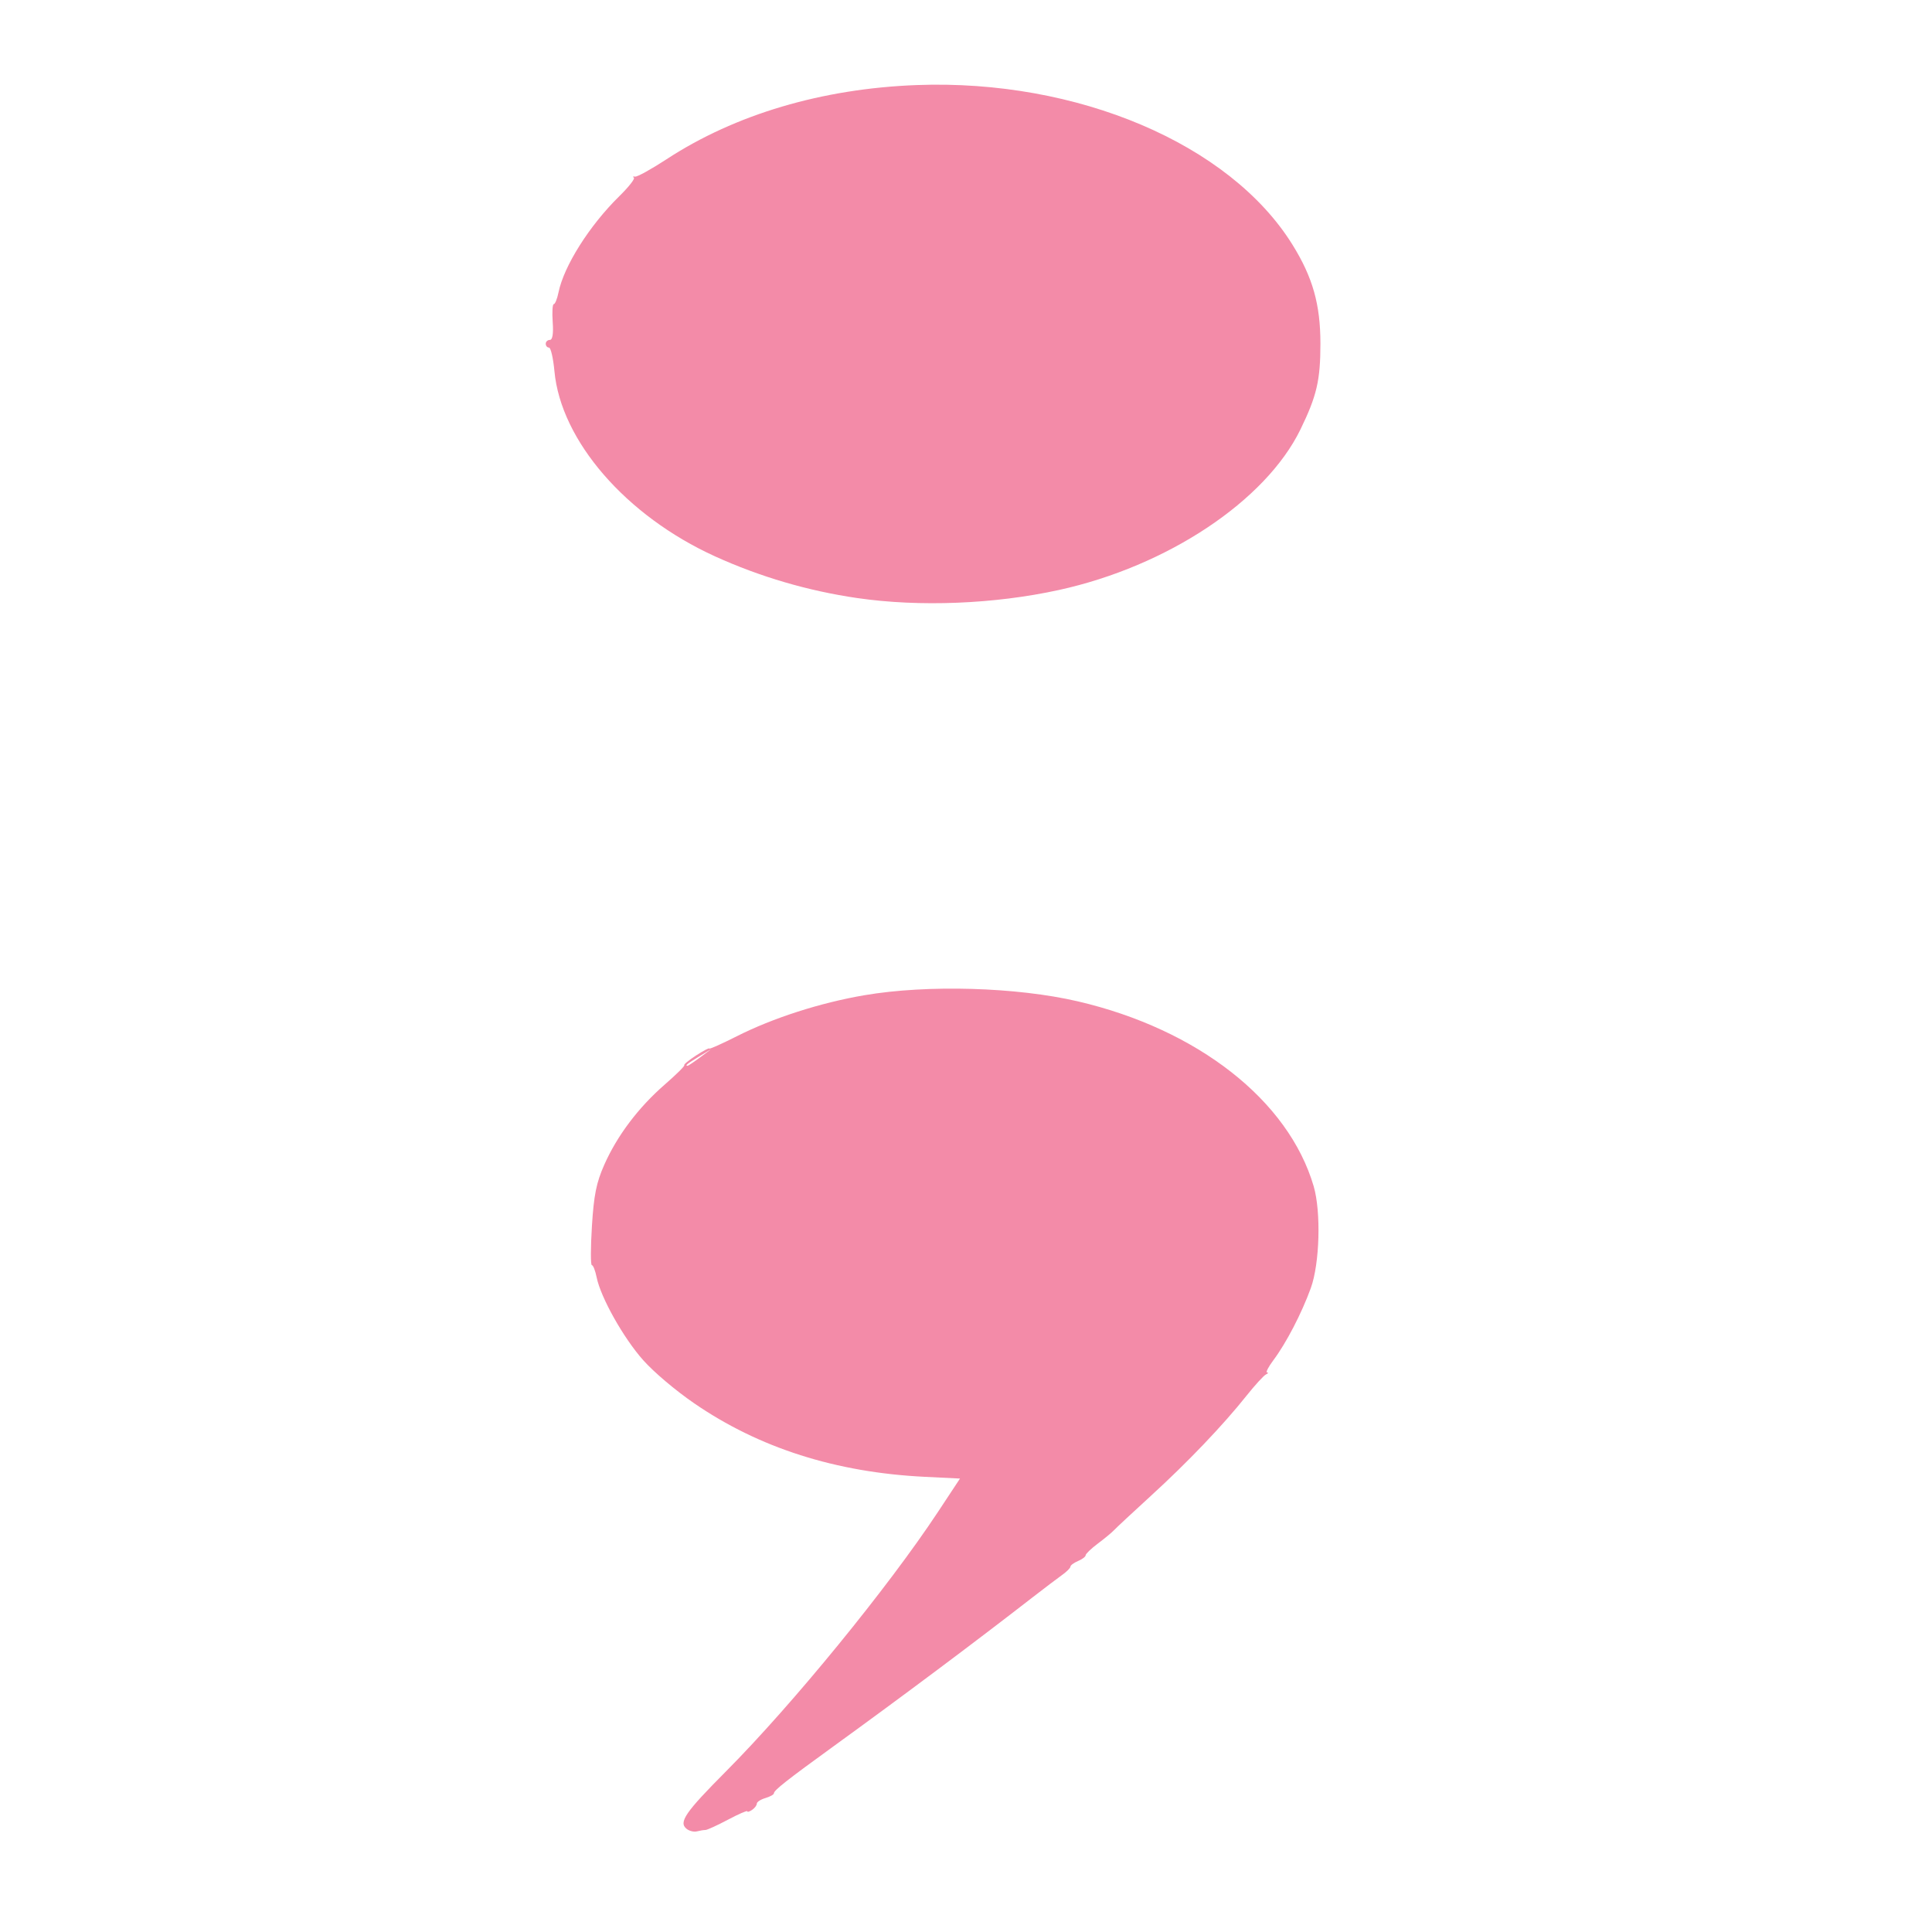 <?xml version="1.0" encoding="UTF-8" standalone="no"?>
<!-- Created with Inkscape (http://www.inkscape.org/) -->

<svg
   width="16mm"
   height="16mm"
   viewBox="0 0 16 16"
   version="1.1"
   id="svg5"
   xml:space="preserve"
   inkscape:version="1.2.2 (b0a8486541, 2022-12-01)"
   sodipodi:docname="inkscape.svg"
   inkscape:export-filename="favicon.svg"
   inkscape:export-xdpi="7.0643768"
   inkscape:export-ydpi="7.0643768"
   xmlns:inkscape="http://www.inkscape.org/namespaces/inkscape"
   xmlns:sodipodi="http://sodipodi.sourceforge.net/DTD/sodipodi-0.dtd"
   xmlns="http://www.w3.org/2000/svg"
   xmlns:svg="http://www.w3.org/2000/svg"><sodipodi:namedview
     id="namedview7"
     pagecolor="#ffffff"
     bordercolor="#000000"
     borderopacity="0.25"
     inkscape:showpageshadow="2"
     inkscape:pageopacity="0.0"
     inkscape:pagecheckerboard="0"
     inkscape:deskcolor="#d1d1d1"
     inkscape:document-units="mm"
     showgrid="false"
     inkscape:zoom="0.25"
     inkscape:cx="-180"
     inkscape:cy="192"
     inkscape:window-width="1920"
     inkscape:window-height="1080"
     inkscape:window-x="0"
     inkscape:window-y="0"
     inkscape:window-maximized="1"
     inkscape:current-layer="layer1" /><defs
     id="defs2"><inkscape:path-effect
       effect="powerclip"
       id="path-effect849"
       is_visible="true"
       lpeversion="1"
       inverse="true"
       flatten="false"
       hide_clip="false"
       message="Utilice la regla de relleno parimpar en el diálogo &lt;b&gt;Relleno y borde&lt;/b&gt; si el resultado no está aplanada después de convertir el recorte en trayectos." /><inkscape:path-effect
       effect="powerclip"
       id="path-effect659"
       is_visible="true"
       lpeversion="1"
       inverse="true"
       flatten="false"
       hide_clip="false"
       message="Utilice la regla de relleno parimpar en el diálogo &lt;b&gt;Relleno y borde&lt;/b&gt; si el resultado no está aplanada después de convertir el recorte en trayectos." /><clipPath
       clipPathUnits="userSpaceOnUse"
       id="clipPath8399"><rect
         style="fill:#f38ba8;fill-opacity:1;stroke-width:0.265"
         id="rect8401"
         width="59.994"
         height="212.99"
         x="305.197"
         y="65.36"
         d="m 305.197,65.36 h 59.994 V 278.349 h -59.994 z" /></clipPath></defs><g
     inkscape:label="Capa 1"
     inkscape:groupmode="layer"
     id="layer1"
     transform="translate(-10.567,140.841)"><path
       style="fill:#f38ba8;fill-opacity:1;stroke-width:0.265"
       d="m 210.356,310.81 c -1.524,-0.545 -2.767,-1.416 -4.044,-2.837 -1.605,-1.785 -2.33,-3.769 -2.338,-6.4 -0.006,-1.838 0.096,-2.268 0.938,-3.969 1.561,-3.152 3.936,-4.923 7.327,-5.465 1.056,-0.169 8.176,-0.276 18.455,-0.277 l 16.735,-0.002 V 175.709 59.556 h -17.407 c -18.839,0 -19.222,-0.026 -21.462,-1.44 -4.259,-2.688 -5.754,-7.813 -3.632,-12.448 0.758,-1.655 2.557,-3.562 4.105,-4.353 2.676,-1.365 2.916,-1.377 26.986,-1.318 16.421,0.04 22.68,0.139 23.566,0.373 2.764,0.73 4.836,2.314 6.118,4.678 l 0.909,1.676 V 175.841 304.958 l -0.701,1.323 c -0.966,1.822 -2.446,3.237 -4.326,4.136 l -1.588,0.759 -24.342,-0.011 c -19.21,-0.009 -24.543,-0.084 -25.299,-0.353 z m -292.598,-3.368 c -1.762,-0.196 -3.153,-0.758 -4.484,-1.812 -0.549,-0.435 -1.093,-0.704 -1.21,-0.599 -0.116,0.105 -0.131,0.051 -0.033,-0.121 0.099,-0.172 -0.031,-0.472 -0.288,-0.666 -0.596,-0.451 -1.512,-2.155 -1.892,-3.519 -0.391,-1.405 -0.423,-256.454 -0.033,-257.836 0.144,-0.509 0.499,-1.283 0.789,-1.72 0.29,-0.437 0.678,-1.027 0.862,-1.312 0.603,-0.934 0.918,-1.172 3.245,-2.456 l 1.323,-0.73 22.49,-0.132 c 12.369,-0.073 23.387,-0.066 24.484,0.015 3.733,0.276 6.94,2.383 8.431,5.541 0.597,1.264 0.687,1.802 0.687,4.101 0,2.31 -0.088,2.831 -0.694,4.101 -1.236,2.589 -3.835,4.646 -6.673,5.283 -0.73,0.164 -7.894,0.271 -18.541,0.277 l -17.351,0.011 v 58.201 58.201 H 6.491 84.111 l 24.036,-42.069 c 13.22,-23.138 24.105,-42.069 24.19,-42.069 0.122,0 81.984,143.104 83.019,145.124 0.269,0.524 0.193,0.529 -8.501,0.476 l -8.771,-0.053 -32.74,-57.229 c -18.007,-31.476 -32.858,-57.229 -33.002,-57.229 -0.268,0 -65.438,113.821 -65.444,114.3 -0.002,0.171 -3.123,0.266 -8.818,0.268 -7.555,0.003 -8.836,-0.053 -8.966,-0.39 -0.083,-0.216 0.03,-0.525 0.251,-0.687 0.325,-0.238 32.7,-56.578 32.7,-56.906 0,-0.053 -34.469,-0.097 -76.597,-0.097 H -71.129 v 56.356 56.356 h 17.679 c 19.423,0 19.095,-0.025 21.571,1.616 4.392,2.909 5.532,9.413 2.388,13.625 -1.274,1.706 -2.206,2.437 -4.073,3.191 l -1.543,0.623 -22.84,0.064 c -12.562,0.035 -23.495,-0.009 -24.295,-0.098 z M 318.615,268.461 c -0.57,-0.687 -0.107,-1.692 2.752,-5.969 4.619,-6.909 11.27,-19.02 14.747,-26.854 l 1.527,-3.441 -2.442,-0.178 c -6.195,-0.451 -11.54,-2.987 -16.068,-7.623 -1.303,-1.334 -2.791,-3.207 -3.537,-4.453 -1.37,-2.286 -2.961,-6.5 -3.241,-8.582 -0.093,-0.691 -0.243,-1.257 -0.333,-1.256 -0.09,1.8e-4 -0.088,-1.816 0.005,-4.035 0.136,-3.235 0.307,-4.496 0.861,-6.359 0.895,-3.008 2.378,-5.932 4.21,-8.303 0.805,-1.042 1.416,-1.943 1.357,-2.002 -0.059,-0.059 0.308,-0.51 0.815,-1.001 0.507,-0.492 0.922,-0.817 0.922,-0.723 0,0.094 0.86,-0.476 1.912,-1.267 2.52,-1.896 5.818,-3.473 8.892,-4.253 4.377,-1.11 10.591,-0.843 14.862,0.641 8.341,2.897 14.647,10.255 16.398,19.132 0.522,2.65 0.421,8.01 -0.2,10.551 -0.641,2.625 -1.713,5.694 -2.61,7.474 -0.348,0.691 -0.542,1.259 -0.43,1.261 0.112,0.002 0.076,0.091 -0.078,0.198 -0.154,0.107 -0.771,1.11 -1.37,2.23 -1.626,3.039 -4.072,6.848 -6.641,10.339 -1.26,1.713 -2.41,3.307 -2.556,3.542 -0.146,0.235 -0.651,0.858 -1.123,1.384 -0.472,0.526 -0.859,1.076 -0.86,1.223 0,0.147 -0.239,0.416 -0.53,0.598 -0.291,0.182 -0.529,0.443 -0.529,0.581 0,0.138 -0.268,0.534 -0.595,0.88 -0.327,0.347 -1.25,1.387 -2.051,2.312 -3.968,4.586 -9.043,10.236 -13.791,15.352 -3.308,3.565 -4.2,4.61 -4.2,4.923 0,0.126 -0.268,0.347 -0.595,0.491 -0.327,0.144 -0.595,0.404 -0.595,0.579 0,0.175 -0.149,0.466 -0.331,0.648 -0.182,0.182 -0.331,0.245 -0.331,0.139 0,-0.105 -0.606,0.288 -1.347,0.873 -0.741,0.585 -1.445,1.064 -1.566,1.064 -0.121,0 -0.388,0.065 -0.595,0.144 -0.207,0.079 -0.528,-0.038 -0.713,-0.261 z m 0.93,-79.853 0.777,-0.86 -0.86,0.777 c -0.802,0.724 -0.982,0.943 -0.777,0.943 0.045,0 0.432,-0.387 0.86,-0.86 z m 10.964,-47.555 c -3.442,-0.744 -6.778,-2.198 -9.922,-4.325 -6.188,-4.186 -10.719,-11.958 -11.17,-19.161 -0.084,-1.346 -0.255,-2.447 -0.379,-2.447 -0.124,0 -0.226,-0.179 -0.226,-0.397 0,-0.218 0.129,-0.397 0.286,-0.397 0.186,0 0.256,-0.646 0.198,-1.853 -0.048,-1.019 -0.015,-1.852 0.075,-1.852 0.089,2.7e-4 0.237,-0.54 0.327,-1.202 0.377,-2.751 2.152,-6.931 4.236,-9.975 0.654,-0.955 1.109,-1.818 1.01,-1.917 -0.099,-0.099 -0.06,-0.146 0.085,-0.106 0.146,0.04 1.132,-0.77 2.192,-1.801 4.778,-4.647 10.826,-7.313 17.415,-7.678 11.173,-0.618 21.776,6.082 26.138,16.515 1.417,3.391 1.95,6.194 1.95,10.262 0,3.782 -0.256,5.416 -1.391,8.878 -2.424,7.394 -9.265,14.158 -16.803,16.614 -4.491,1.463 -9.696,1.775 -14.023,0.84 z"
       id="path248"
       clip-path="url(#clipPath8399)"
       inkscape:original-d="m 210.35647,310.80996 c -1.52429,-0.54469 -2.76699,-1.41644 -4.04416,-2.83697 -1.60483,-1.78495 -2.32968,-3.7692 -2.33788,-6.39987 -0.006,-1.83817 0.0959,-2.26809 0.93824,-3.96875 1.56122,-3.15195 3.93602,-4.92324 7.32702,-5.46497 1.05627,-0.16874 8.17632,-0.27551 18.45469,-0.27674 l 16.7349,-0.002 V 175.70858 59.556494 h -17.40691 c -18.83881,0 -19.22241,-0.0257 -21.46213,-1.43961 -4.25884,-2.68848 -5.75395,-7.81307 -3.63183,-12.44837 0.75782,-1.6553 2.55667,-3.5624 4.10546,-4.35254 2.67597,-1.36518 2.9156,-1.37689 26.98573,-1.31825 16.4207,0.04 22.68011,0.13901 23.56551,0.3727 2.76407,0.72957 4.83621,2.314 6.11788,4.67796 l 0.90858,1.67582 V 175.84087 304.95754 l -0.70125,1.32292 c -0.96584,1.82205 -2.44586,3.23699 -4.32583,4.13557 l -1.58751,0.75879 -24.34166,-0.0114 c -19.20981,-0.009 -24.54347,-0.0835 -25.29885,-0.35346 z m -292.598033,-3.36809 c -1.762,-0.19553 -3.15285,-0.75755 -4.48423,-1.81205 -0.5489,-0.43471 -1.09327,-0.7043 -1.20971,-0.59904 -0.11645,0.10522 -0.13112,0.0507 -0.0326,-0.12129 0.0985,-0.17193 -0.0312,-0.47186 -0.28831,-0.66649 -0.59631,-0.45143 -1.51205,-2.15476 -1.89176,-3.51879 -0.39115,-1.40513 -0.42339,-256.454196 -0.0326,-257.836466 0.144,-0.50932 0.49923,-1.28323 0.78939,-1.71979 0.29018,-0.43656 0.67813,-1.02685 0.86213,-1.31174 0.60326,-0.93405 0.9177,-1.17206 3.24497,-2.45621 l 1.32291,-0.72996 22.48959,-0.1323 c 12.36927,-0.0728 23.38709,-0.066 24.48404,0.015 3.73272,0.27562 6.93968,2.38343 8.43087,5.54128 0.59701,1.26428 0.68717,1.80234 0.68717,4.10104 0,2.30979 -0.0882,2.83066 -0.69449,4.10104 -1.23551,2.58885 -3.83474,4.64645 -6.67309,5.28254 -0.72976,0.16354 -7.89418,0.27077 -18.54057,0.27749 l -17.35123,0.011 v 58.200976 58.20096 H 6.4911971 84.111487 l 24.036283,-42.06875 c 13.21995,-23.13781 24.10547,-42.068746 24.19006,-42.068746 0.12153,0 81.98445,143.103516 83.01873,145.123966 0.2685,0.52448 0.1932,0.52869 -8.50058,0.47604 l -8.77149,-0.0531 -32.74021,-57.22918 c -18.0071,-31.47605 -32.85814,-57.22917 -33.00232,-57.22917 -0.26816,0 -65.437793,113.82065 -65.444083,114.3 -0.002,0.17096 -3.12259,0.26569 -8.81837,0.26772 -7.55505,0.003 -8.83645,-0.053 -8.96571,-0.3899 -0.083,-0.21617 0.0299,-0.52516 0.25075,-0.68666 0.32538,-0.23793 32.70014,-56.57777 32.70014,-56.90609 0,-0.0531 -34.46859,-0.0965 -76.5968699,-0.0965 H -71.129063 v 56.35626 56.35625 h 17.67907 c 19.4228,0 19.09477,-0.0246 21.57138,1.61587 4.39239,2.90939 5.53233,9.413 2.38819,13.62514 -1.27371,1.70632 -2.20619,2.43686 -4.07302,3.19092 l -1.5426,0.62307 -22.84015,0.0637 c -12.56209,0.035 -23.495,-0.009 -24.29537,-0.0979 z M 318.61503,268.46051 c -0.57021,-0.68705 -0.10695,-1.69161 2.7524,-5.9686 4.61881,-6.90874 11.26982,-19.02029 14.74653,-26.85356 l 1.52736,-3.44123 -2.44197,-0.1779 c -6.19482,-0.45131 -11.53951,-2.98705 -16.06799,-7.62333 -1.3031,-1.33414 -2.79085,-3.20691 -3.53745,-4.45293 -1.36957,-2.28572 -2.96111,-6.50002 -3.24094,-8.58178 -0.0929,-0.69122 -0.24291,-1.25662 -0.33329,-1.25644 -0.0904,1.8e-4 -0.088,-1.81552 0.005,-4.03489 0.13607,-3.2354 0.30678,-4.49578 0.86119,-6.35876 0.89509,-3.00776 2.37786,-5.93231 4.20965,-8.30281 0.80542,-1.0423 1.41608,-1.94341 1.35705,-2.00246 -0.059,-0.059 0.30755,-0.50954 0.81471,-1.00108 0.50712,-0.49154 0.92207,-0.81674 0.92207,-0.72265 0,0.0941 0.86032,-0.47614 1.91185,-1.26718 2.52032,-1.89601 5.81785,-3.47323 8.89183,-4.25301 4.37716,-1.11036 10.59114,-0.8425 14.86209,0.64064 8.34097,2.89651 14.64742,10.25454 16.39774,19.13204 0.5225,2.65013 0.42087,8.00986 -0.20005,10.55108 -0.64135,2.62472 -1.7131,5.69385 -2.61009,7.47448 -0.34822,0.69123 -0.54181,1.2586 -0.43021,1.26082 0.11157,0.002 0.0765,0.0915 -0.078,0.19844 -0.15447,0.10691 -0.77095,1.11032 -1.36994,2.22979 -1.62626,3.03928 -4.07246,6.8476 -6.64133,10.33937 -1.26018,1.71289 -2.41027,3.30677 -2.55579,3.54195 -0.14553,0.23518 -0.65099,0.85778 -1.12321,1.38356 -0.47226,0.52579 -0.85921,1.07616 -0.8599,1.22305 0,0.1469 -0.23939,0.4158 -0.53044,0.59756 -0.29104,0.18176 -0.52916,0.44311 -0.52916,0.58078 0,0.13768 -0.26789,0.53384 -0.59532,0.88038 -0.32742,0.34654 -1.25015,1.38697 -2.05052,2.31207 -3.96801,4.58644 -9.043,10.23581 -13.79119,15.35202 -3.30843,3.56488 -4.20047,4.61027 -4.20047,4.92254 0,0.12639 -0.26789,0.34733 -0.59532,0.49097 -0.32742,0.14365 -0.59531,0.40406 -0.59531,0.57868 0,0.17463 -0.14883,0.46633 -0.33073,0.64823 -0.1819,0.1819 -0.33073,0.24462 -0.33073,0.13937 0,-0.10525 -0.606,0.28766 -1.34667,0.87313 -0.74068,0.58546 -1.44532,1.06448 -1.56586,1.06448 -0.12054,0 -0.38843,0.065 -0.59531,0.14433 -0.20688,0.0794 -0.52755,-0.0381 -0.71266,-0.26115 z m 0.92985,-79.85349 0.77711,-0.8599 -0.8599,0.77711 c -0.80156,0.72437 -0.98153,0.94268 -0.77711,0.94268 0.0455,0 0.43249,-0.38695 0.8599,-0.85989 z m 10.96356,-47.55538 c -3.44207,-0.74425 -6.77844,-2.19848 -9.92187,-4.32467 -6.18824,-4.18563 -10.71923,-11.95828 -11.16952,-19.16058 -0.0842,-1.34607 -0.25458,-2.4474 -0.37872,-2.4474 -0.12415,0 -0.22572,-0.17859 -0.22572,-0.39687 0,-0.21828 0.12883,-0.39688 0.28631,-0.39688 0.18642,0 0.25564,-0.64615 0.19843,-1.85268 -0.0483,-1.01897 -0.0148,-1.85241 0.0746,-1.85208 0.0893,2.7e-4 0.23661,-0.54044 0.32726,-1.2017 0.37706,-2.75101 2.15223,-6.93101 4.23614,-9.974866 0.65413,-0.95544 1.10855,-1.81791 1.00983,-1.91663 -0.0987,-0.0987 -0.0604,-0.14646 0.0851,-0.10611 0.14552,0.0403 1.13181,-0.77003 2.19175,-1.80083 4.77825,-4.64689 10.82567,-7.31291 17.41525,-7.67756 11.1728,-0.61828 21.77635,6.08154 26.13792,16.515186 1.41732,3.39051 1.95011,6.19416 1.95011,10.26209 0,3.7822 -0.25601,5.41637 -1.39083,8.87793 -2.42385,7.39355 -9.26492,14.15766 -16.80316,16.61414 -4.4908,1.46342 -9.69619,1.77504 -14.02292,0.83951 z"
       inkscape:path-effect="#path-effect659;#path-effect849"
       transform="matrix(0.119,0,0,0.08,-21.662,-147.172)" /></g></svg>
